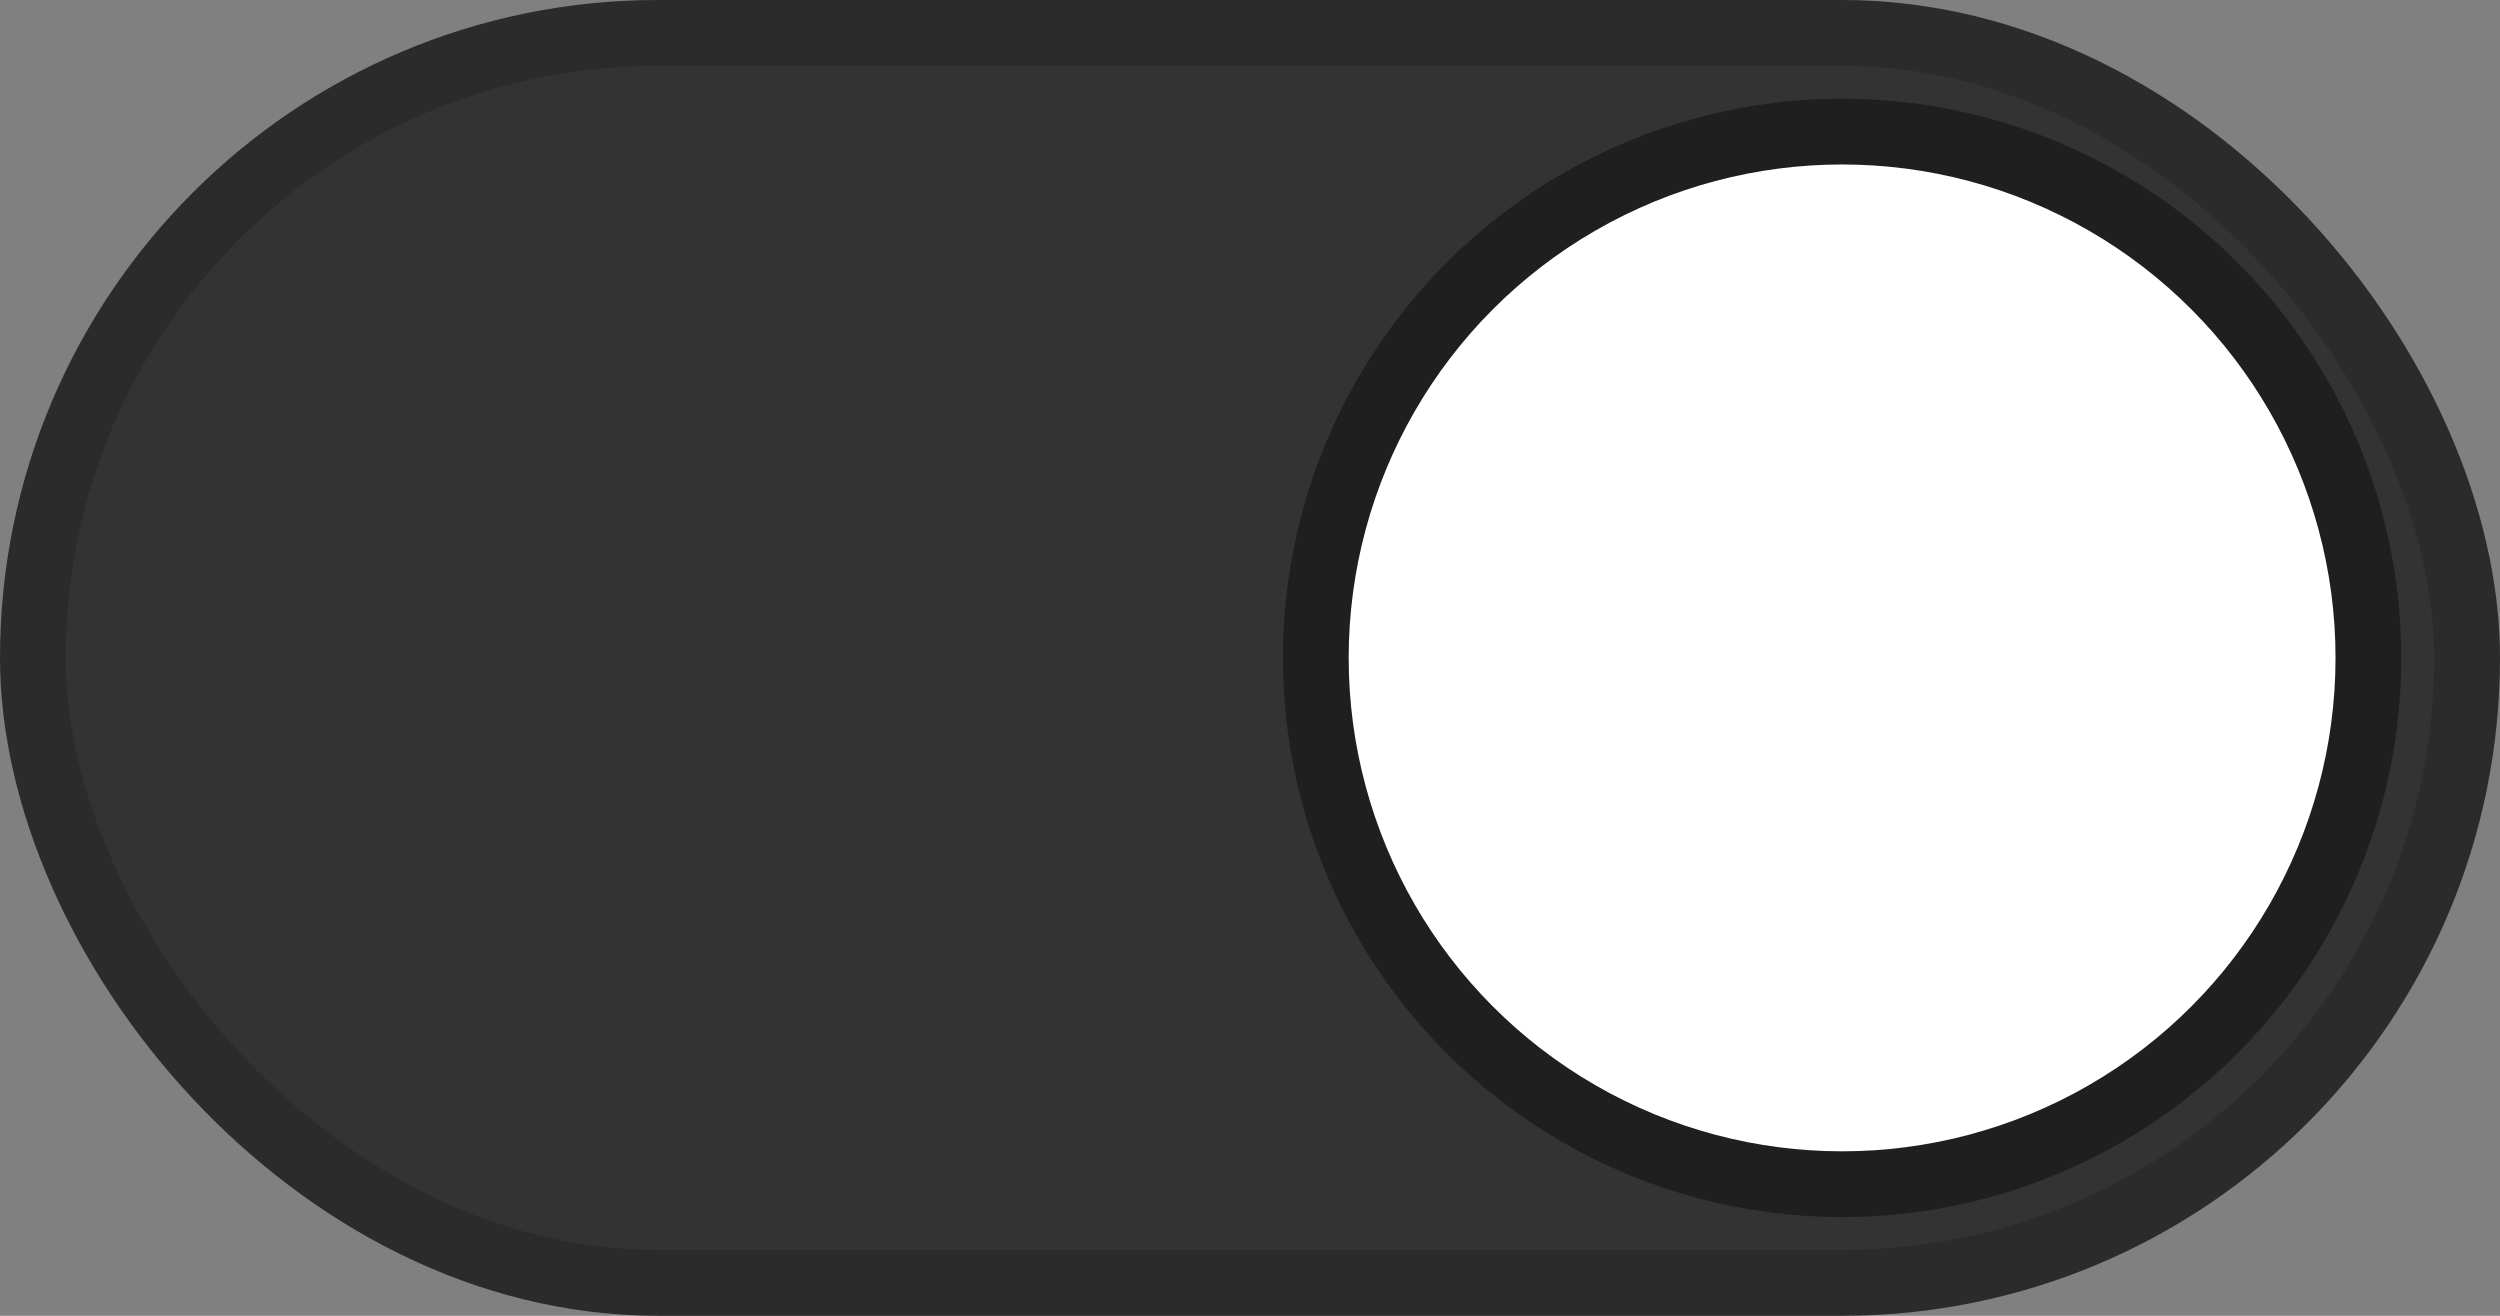 <svg xmlns="http://www.w3.org/2000/svg" width="38" height="20" viewBox="0 0 38 20">
  <rect x="0" y="0" width="38" height="20" fill="#808080" stroke="none"/>
  <rect x="0.5" y="0.5" width="37" height="19" rx="9.5" fill="#333333" stroke="#2B2B2B"/>
  <circle cx="28" cy="10" r="8" fill="#FFFFFF" stroke="#1F1F1F"/>
</svg>
